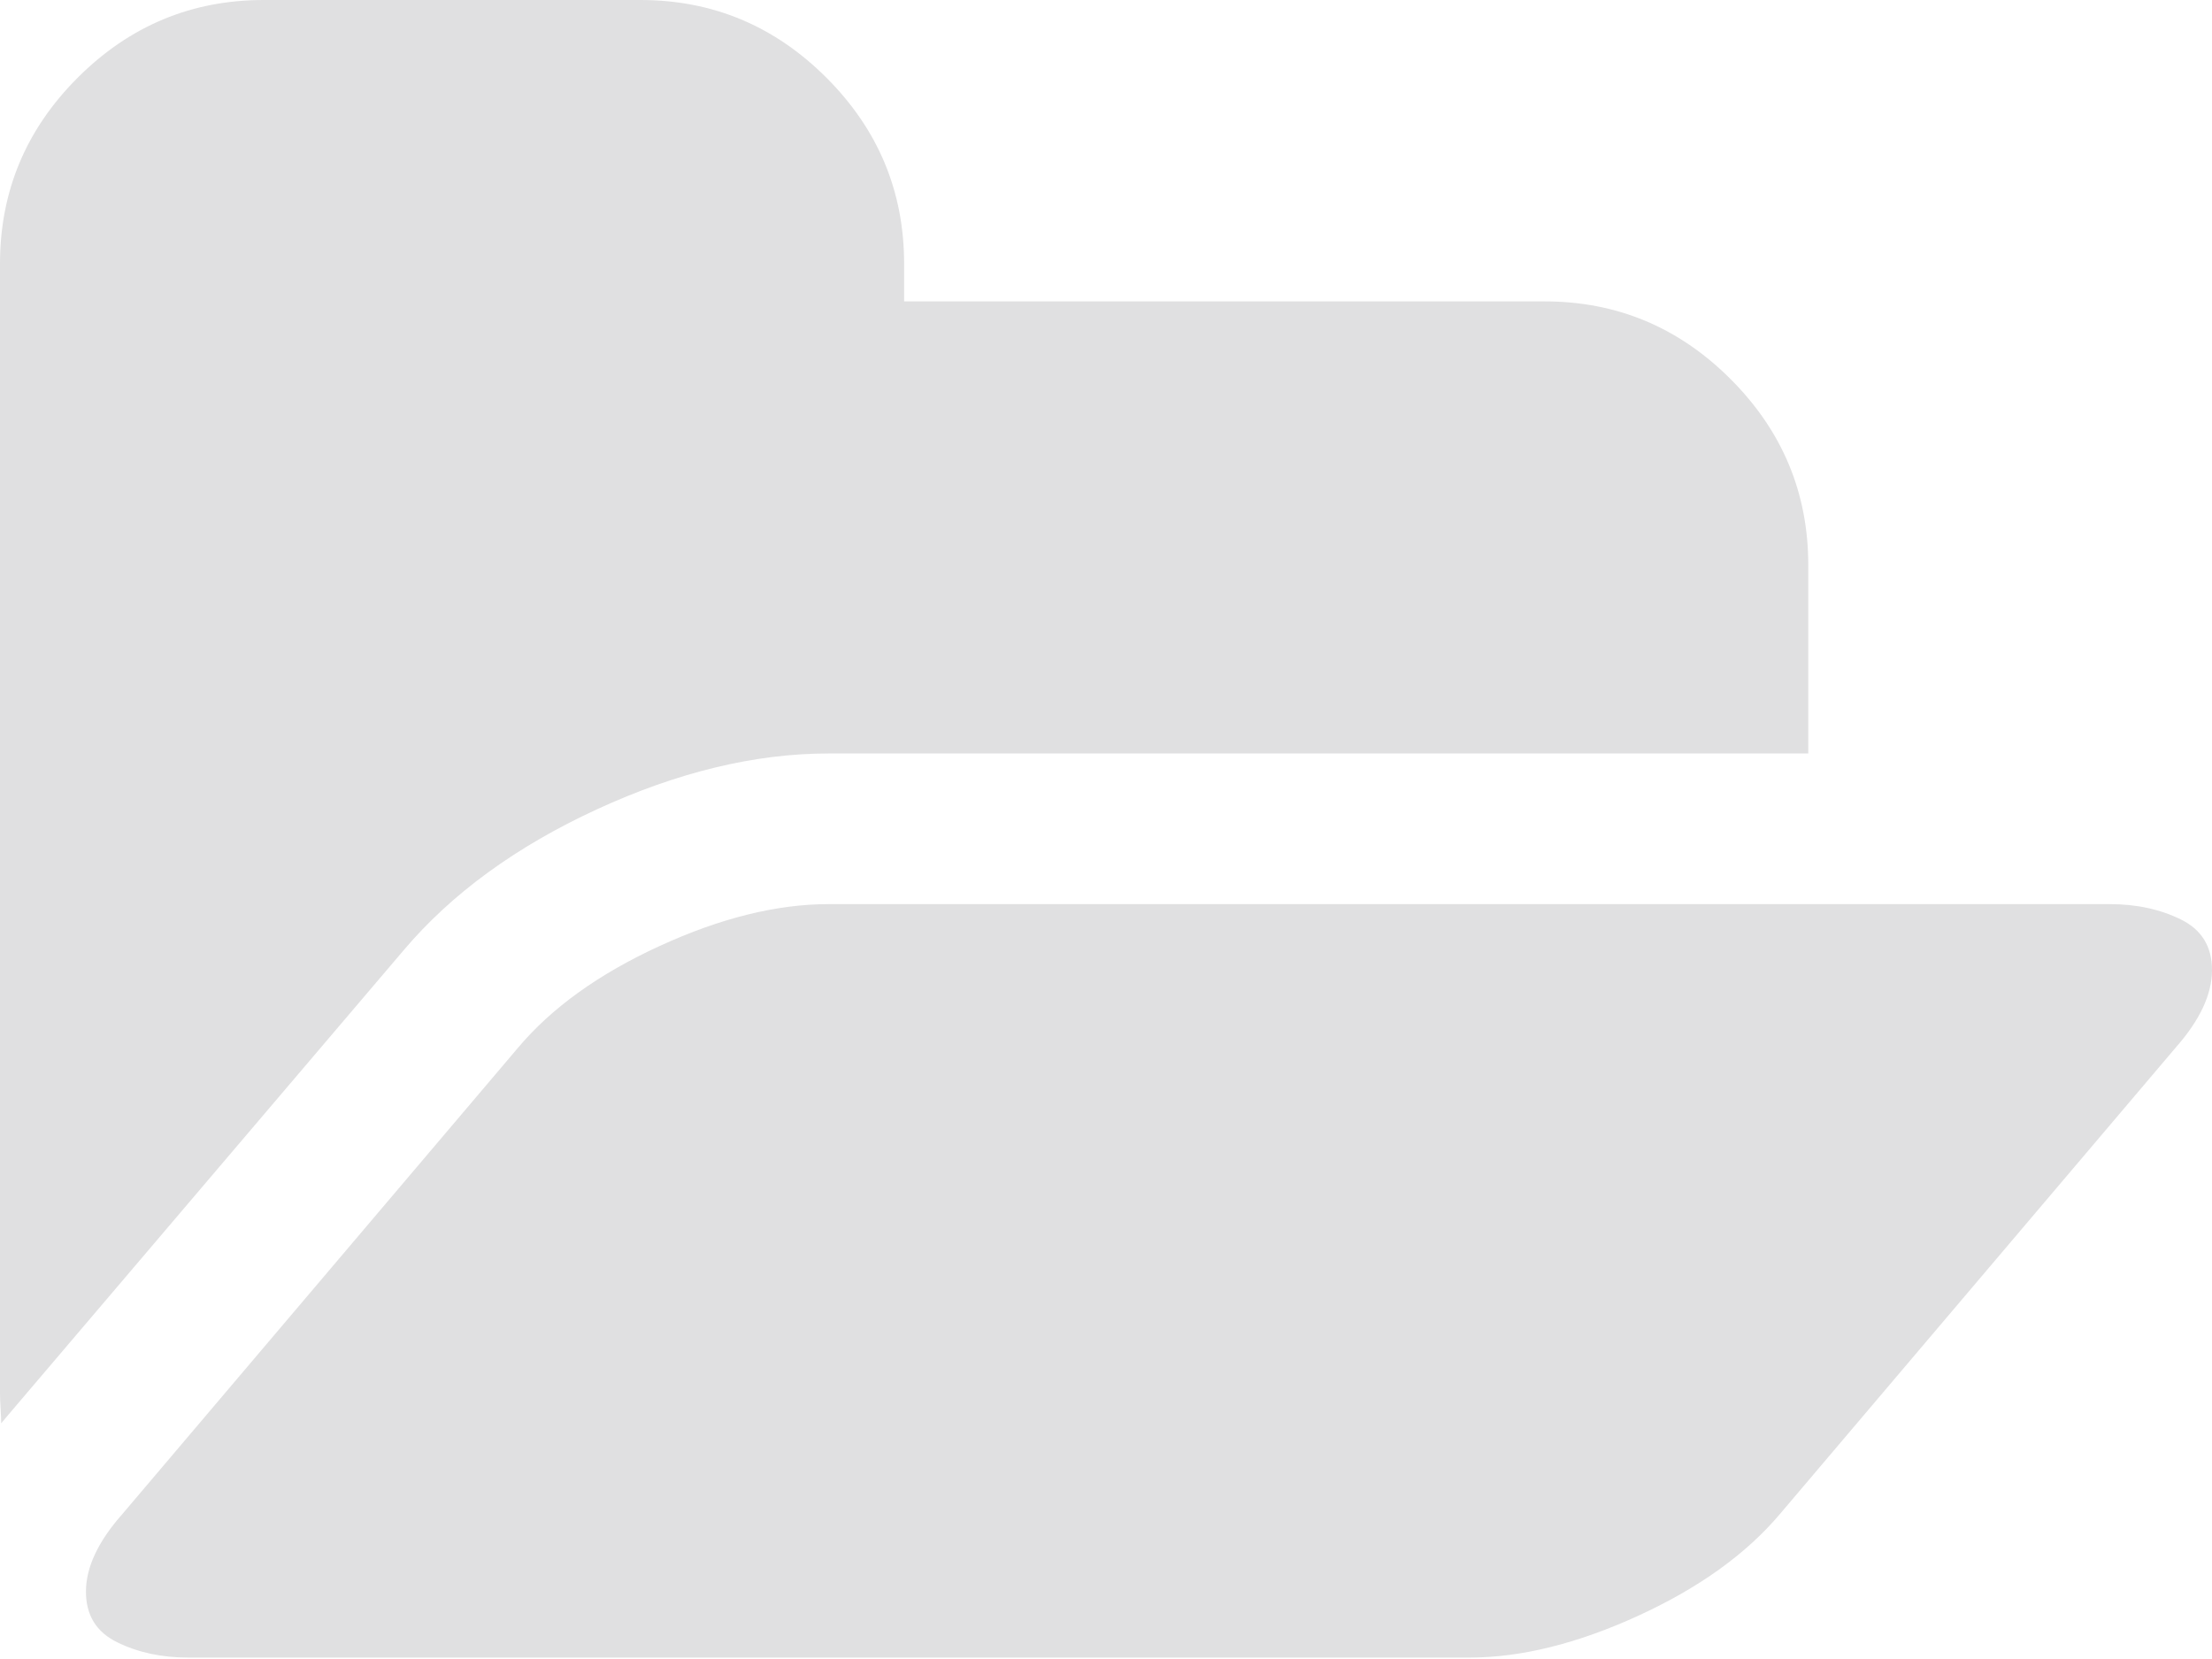 <svg width="56" height="42" viewBox="0 0 56 42" fill="none" xmlns="http://www.w3.org/2000/svg">
<path d="M15.11 20.49C17.157 19.547 19.114 19.075 20.981 19.075H45.779V14.306C45.779 12.478 45.123 10.908 43.811 9.596C42.499 8.285 40.93 7.63 39.102 7.63H22.889V6.676C22.889 4.848 22.233 3.278 20.922 1.967C19.61 0.656 18.041 0 16.213 0H6.676C4.848 0 3.278 0.656 1.967 1.967C0.655 3.278 0 4.848 0 6.676V35.287C0 35.367 0.005 35.491 0.015 35.66C0.025 35.829 0.03 35.953 0.03 36.033L0.179 35.855L10.223 24.052C11.435 22.621 13.064 21.434 15.11 20.49Z" fill="#E0E0E1"/>
<path d="M55.211 23.277C54.684 23.018 54.083 22.889 53.407 22.889H20.981C19.67 22.889 18.244 23.241 16.705 23.947C15.165 24.653 13.968 25.511 13.114 26.526L3.1 38.328C2.484 39.023 2.176 39.679 2.176 40.295C2.176 40.891 2.439 41.318 2.966 41.576C3.492 41.835 4.093 41.964 4.769 41.964H37.196C38.507 41.964 39.932 41.611 41.472 40.906C43.011 40.201 44.208 39.341 45.063 38.328L55.077 26.526C55.692 25.83 56 25.175 56 24.558C56 23.962 55.737 23.535 55.211 23.277Z" fill="#E0E0E1"/>
</svg>
